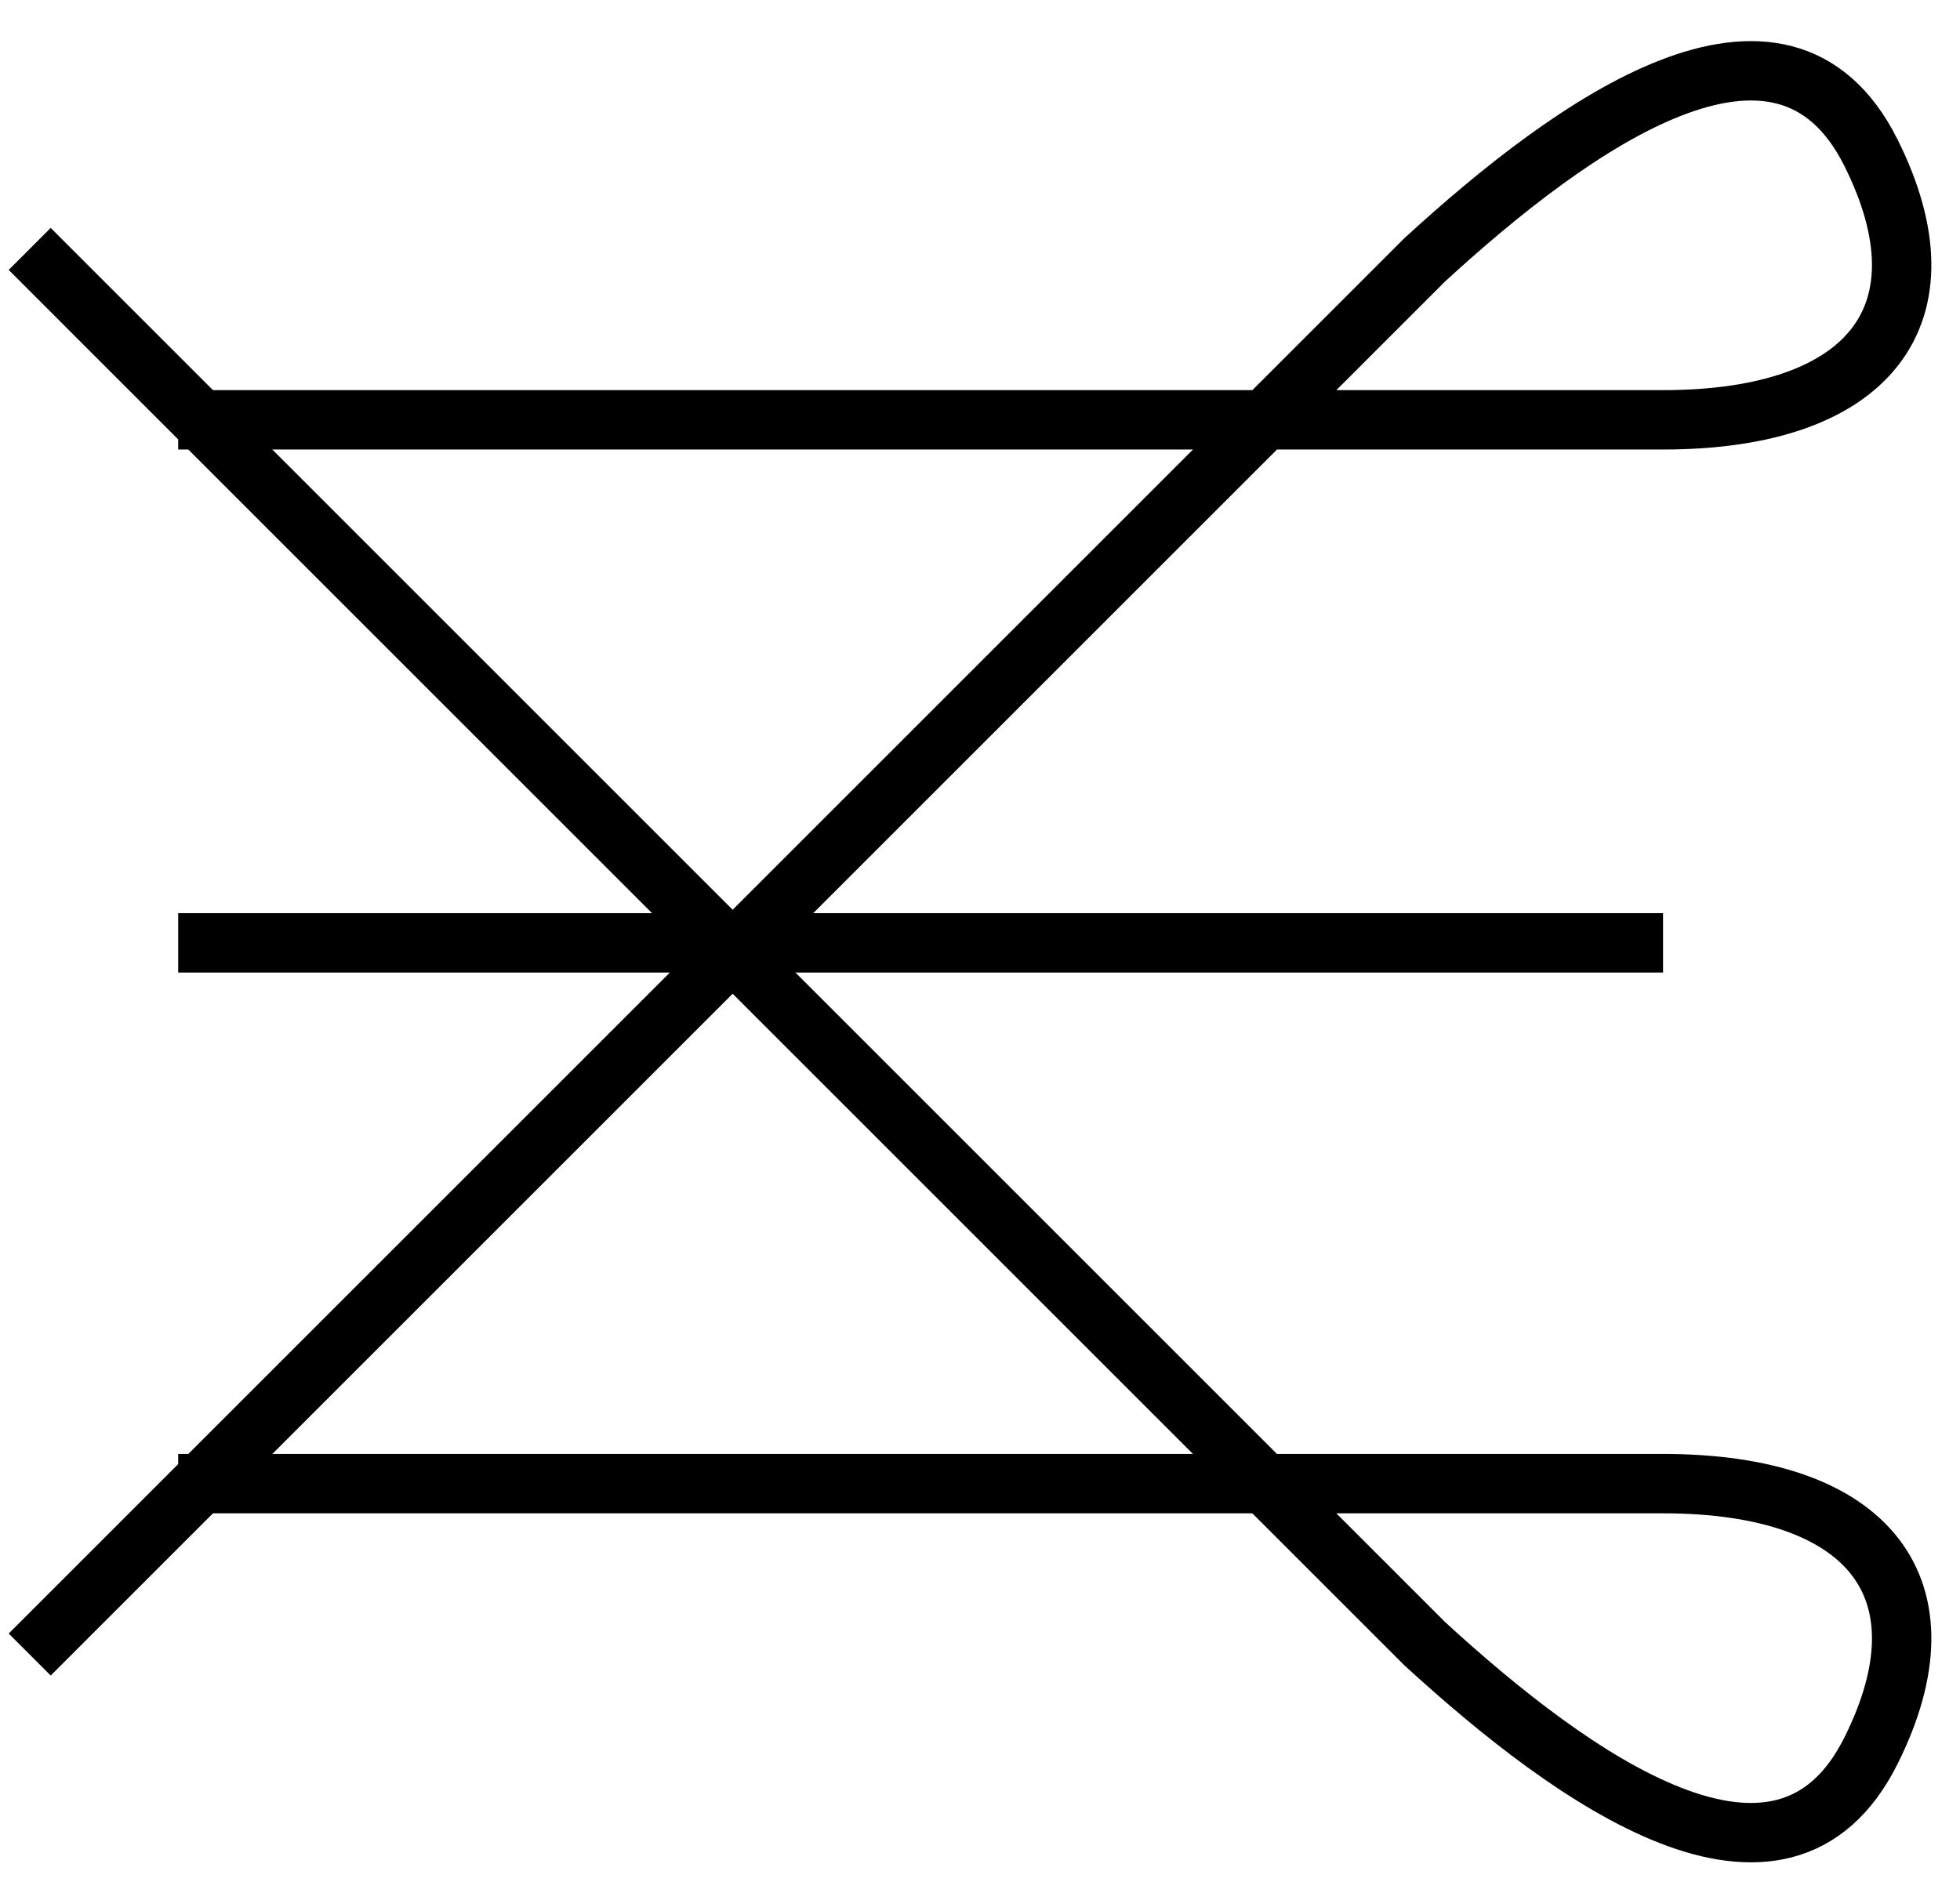 <svg width="33" height="32" viewBox="0 0 33 32" fill="none" xmlns="http://www.w3.org/2000/svg">
<path d="M3 24.985H28C31.5 24.985 32.856 26.773 31.5 29.485C30 32.485 26.5 29.985 23.985 27.678L0.5 4.192" stroke="black"/>
<line x1="3" y1="15.878" x2="28" y2="15.878" stroke="black"/>
<path d="M3 7.07H28C31.5 7.07 32.856 5.282 31.5 2.57C30 -0.43 26.5 2.07 23.985 4.378L0.5 27.863" stroke="black"/>
</svg>
